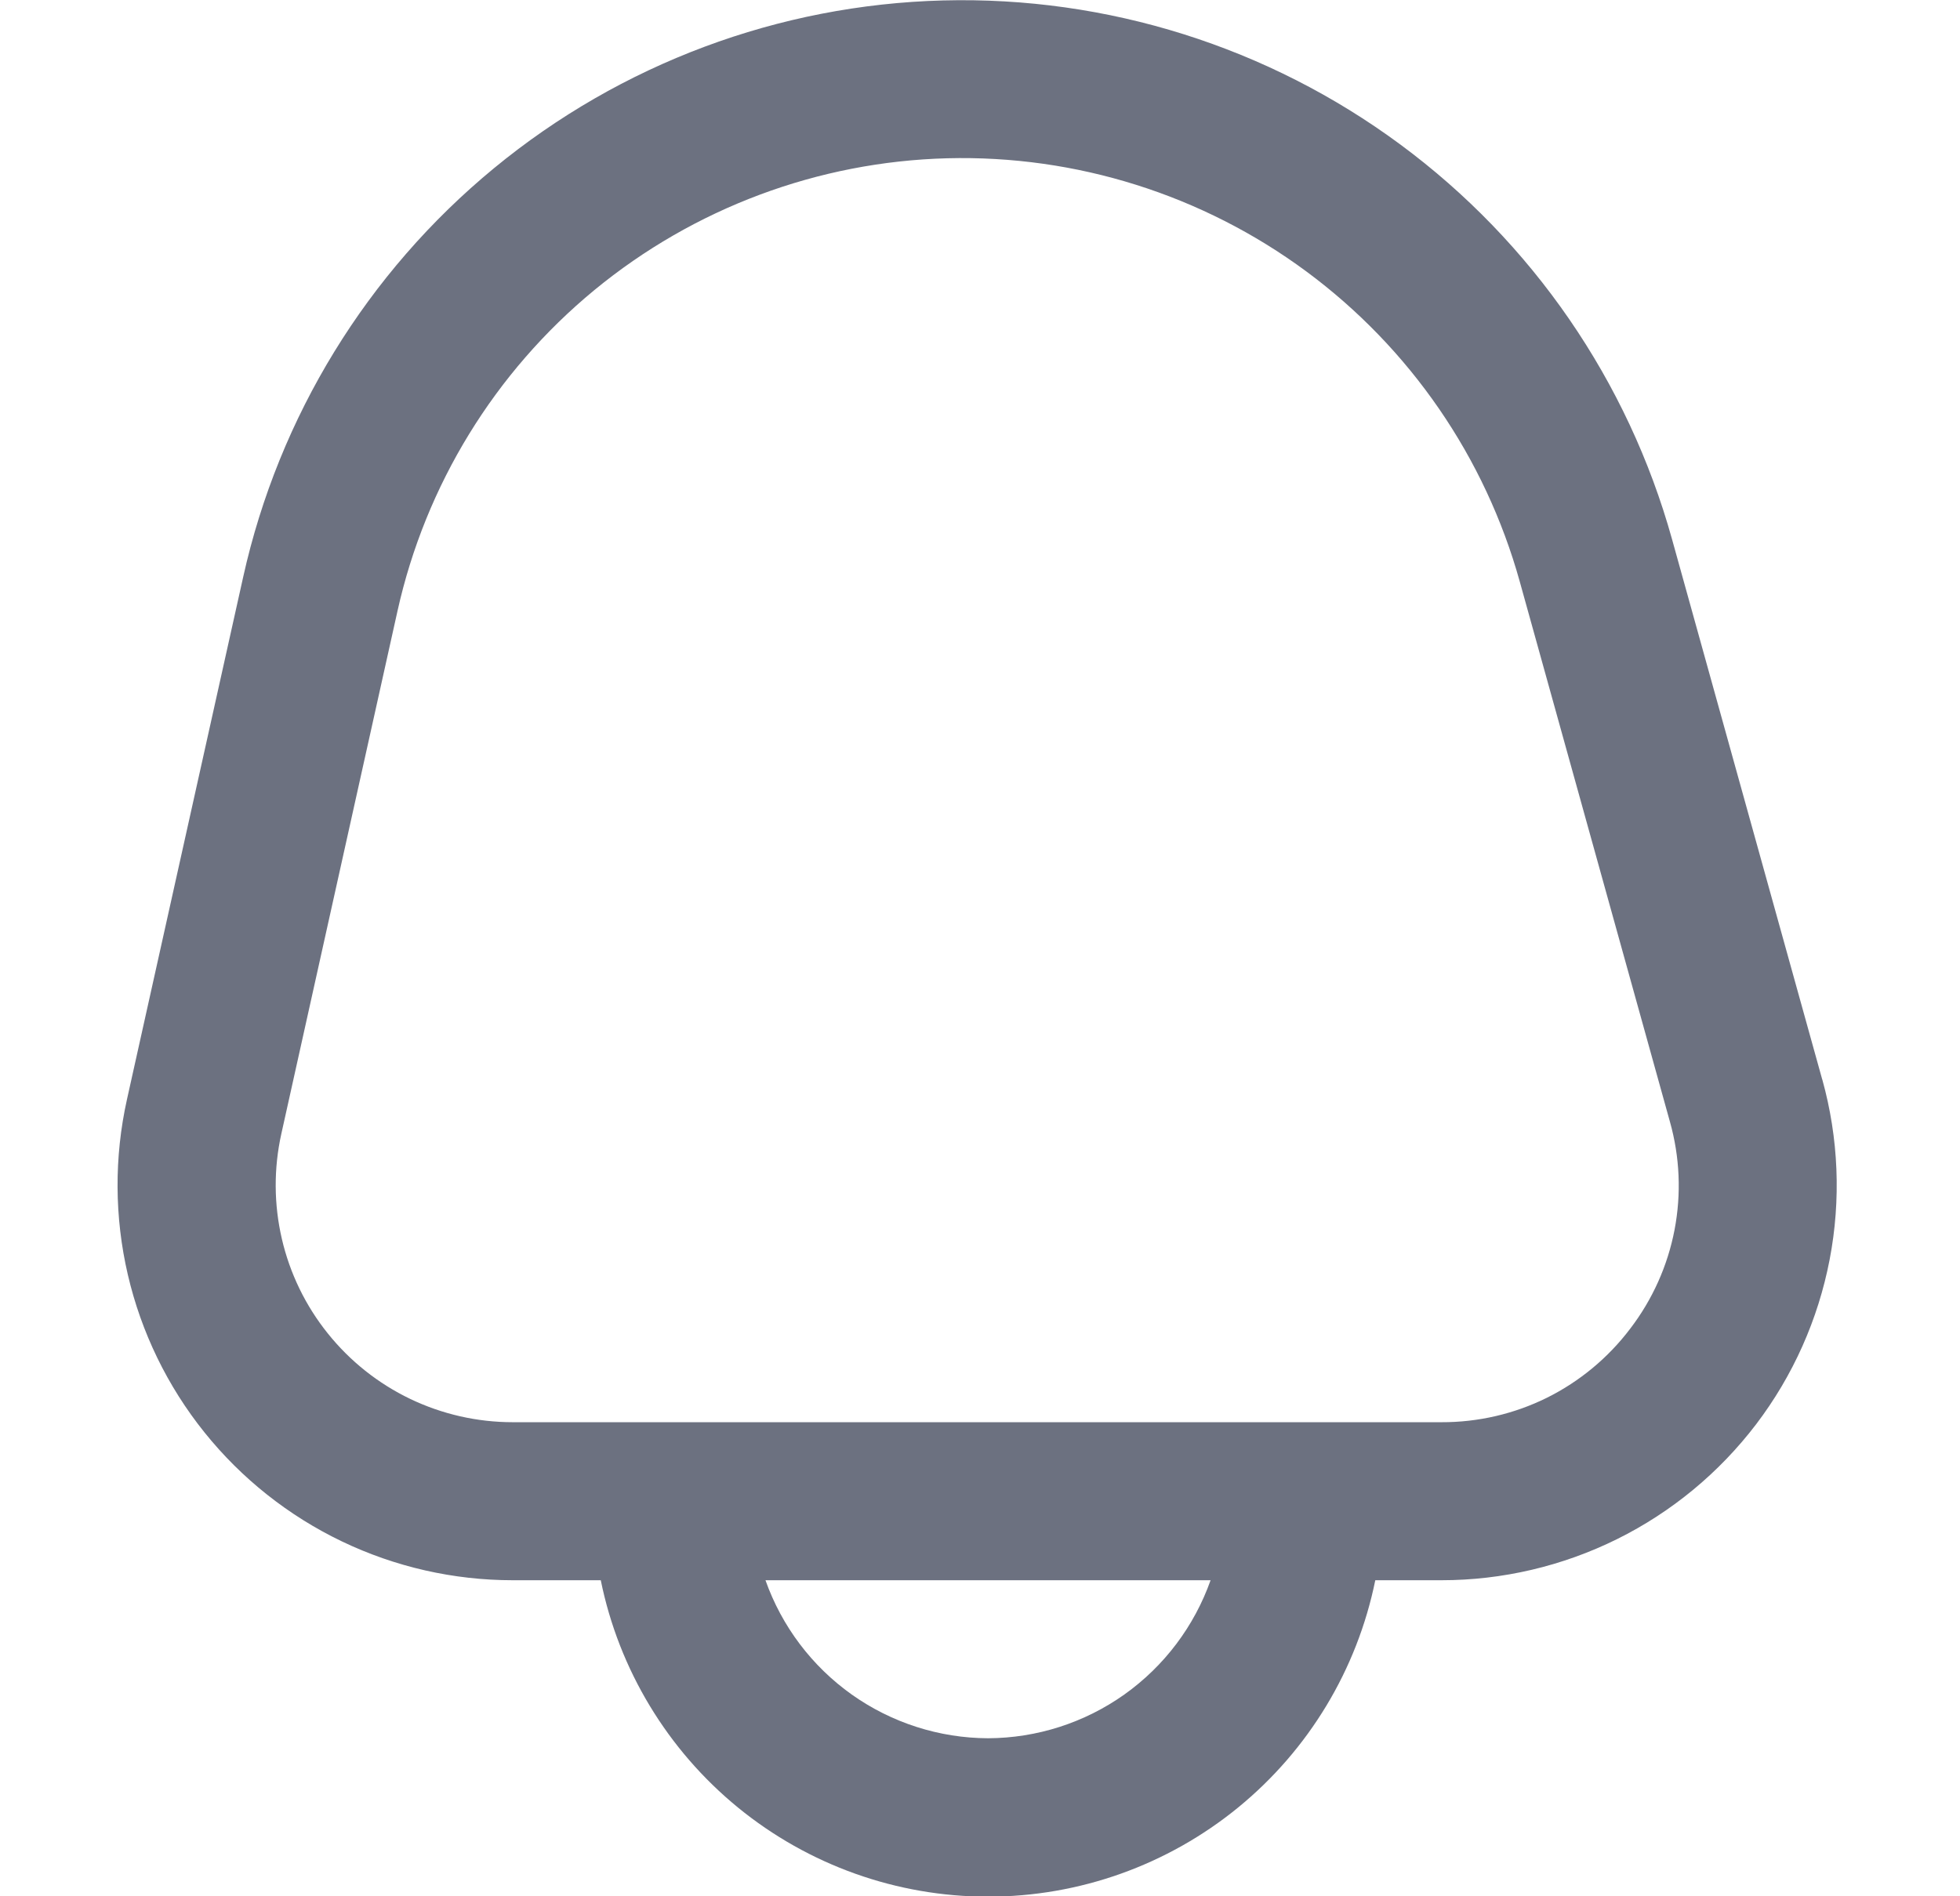 <svg width="31" height="30" viewBox="0 0 31 30" fill="none" xmlns="http://www.w3.org/2000/svg">
<g clip-path="url(#clip0_617_1853)">
<path d="M28.821 17.078L26.446 8.533C25.75 6.029 24.237 3.83 22.148 2.286C20.058 0.741 17.513 -0.061 14.915 0.007C12.318 0.075 9.818 1.009 7.812 2.662C5.807 4.314 4.411 6.589 3.847 9.125L2.008 17.394C1.805 18.308 1.81 19.255 2.022 20.167C2.234 21.078 2.648 21.931 3.234 22.661C3.82 23.391 4.562 23.98 5.406 24.385C6.25 24.79 7.174 25 8.11 25H9.502C9.789 26.413 10.556 27.683 11.672 28.596C12.788 29.508 14.185 30.006 15.627 30.006C17.069 30.006 18.466 29.508 19.582 28.596C20.699 27.683 21.465 26.413 21.752 25H22.8C23.763 25 24.713 24.777 25.577 24.349C26.44 23.921 27.192 23.299 27.776 22.532C28.359 21.765 28.756 20.874 28.938 19.928C29.12 18.981 29.08 18.006 28.822 17.078H28.821ZM15.627 27.5C14.854 27.497 14.101 27.255 13.471 26.808C12.841 26.36 12.365 25.729 12.107 25H19.147C18.889 25.729 18.413 26.36 17.783 26.808C17.153 27.255 16.4 27.497 15.627 27.5ZM25.785 21.019C25.436 21.481 24.985 21.855 24.467 22.113C23.948 22.37 23.377 22.502 22.798 22.5H8.11C7.548 22.5 6.994 22.374 6.487 22.131C5.981 21.888 5.536 21.534 5.185 21.096C4.833 20.658 4.585 20.147 4.458 19.6C4.331 19.053 4.328 18.485 4.45 17.936L6.287 9.666C6.73 7.674 7.826 5.887 9.401 4.589C10.977 3.292 12.94 2.558 14.98 2.504C17.021 2.451 19.02 3.081 20.661 4.294C22.302 5.508 23.49 7.235 24.037 9.201L26.412 17.746C26.569 18.303 26.594 18.889 26.485 19.457C26.376 20.025 26.136 20.56 25.785 21.019Z" fill="#6C7180"/>
</g>
<defs>
<clipPath id="clip0_617_1853">
<rect width="30" height="30" fill="white" transform="translate(0.625)"/>
</clipPath>
</defs>
</svg>
